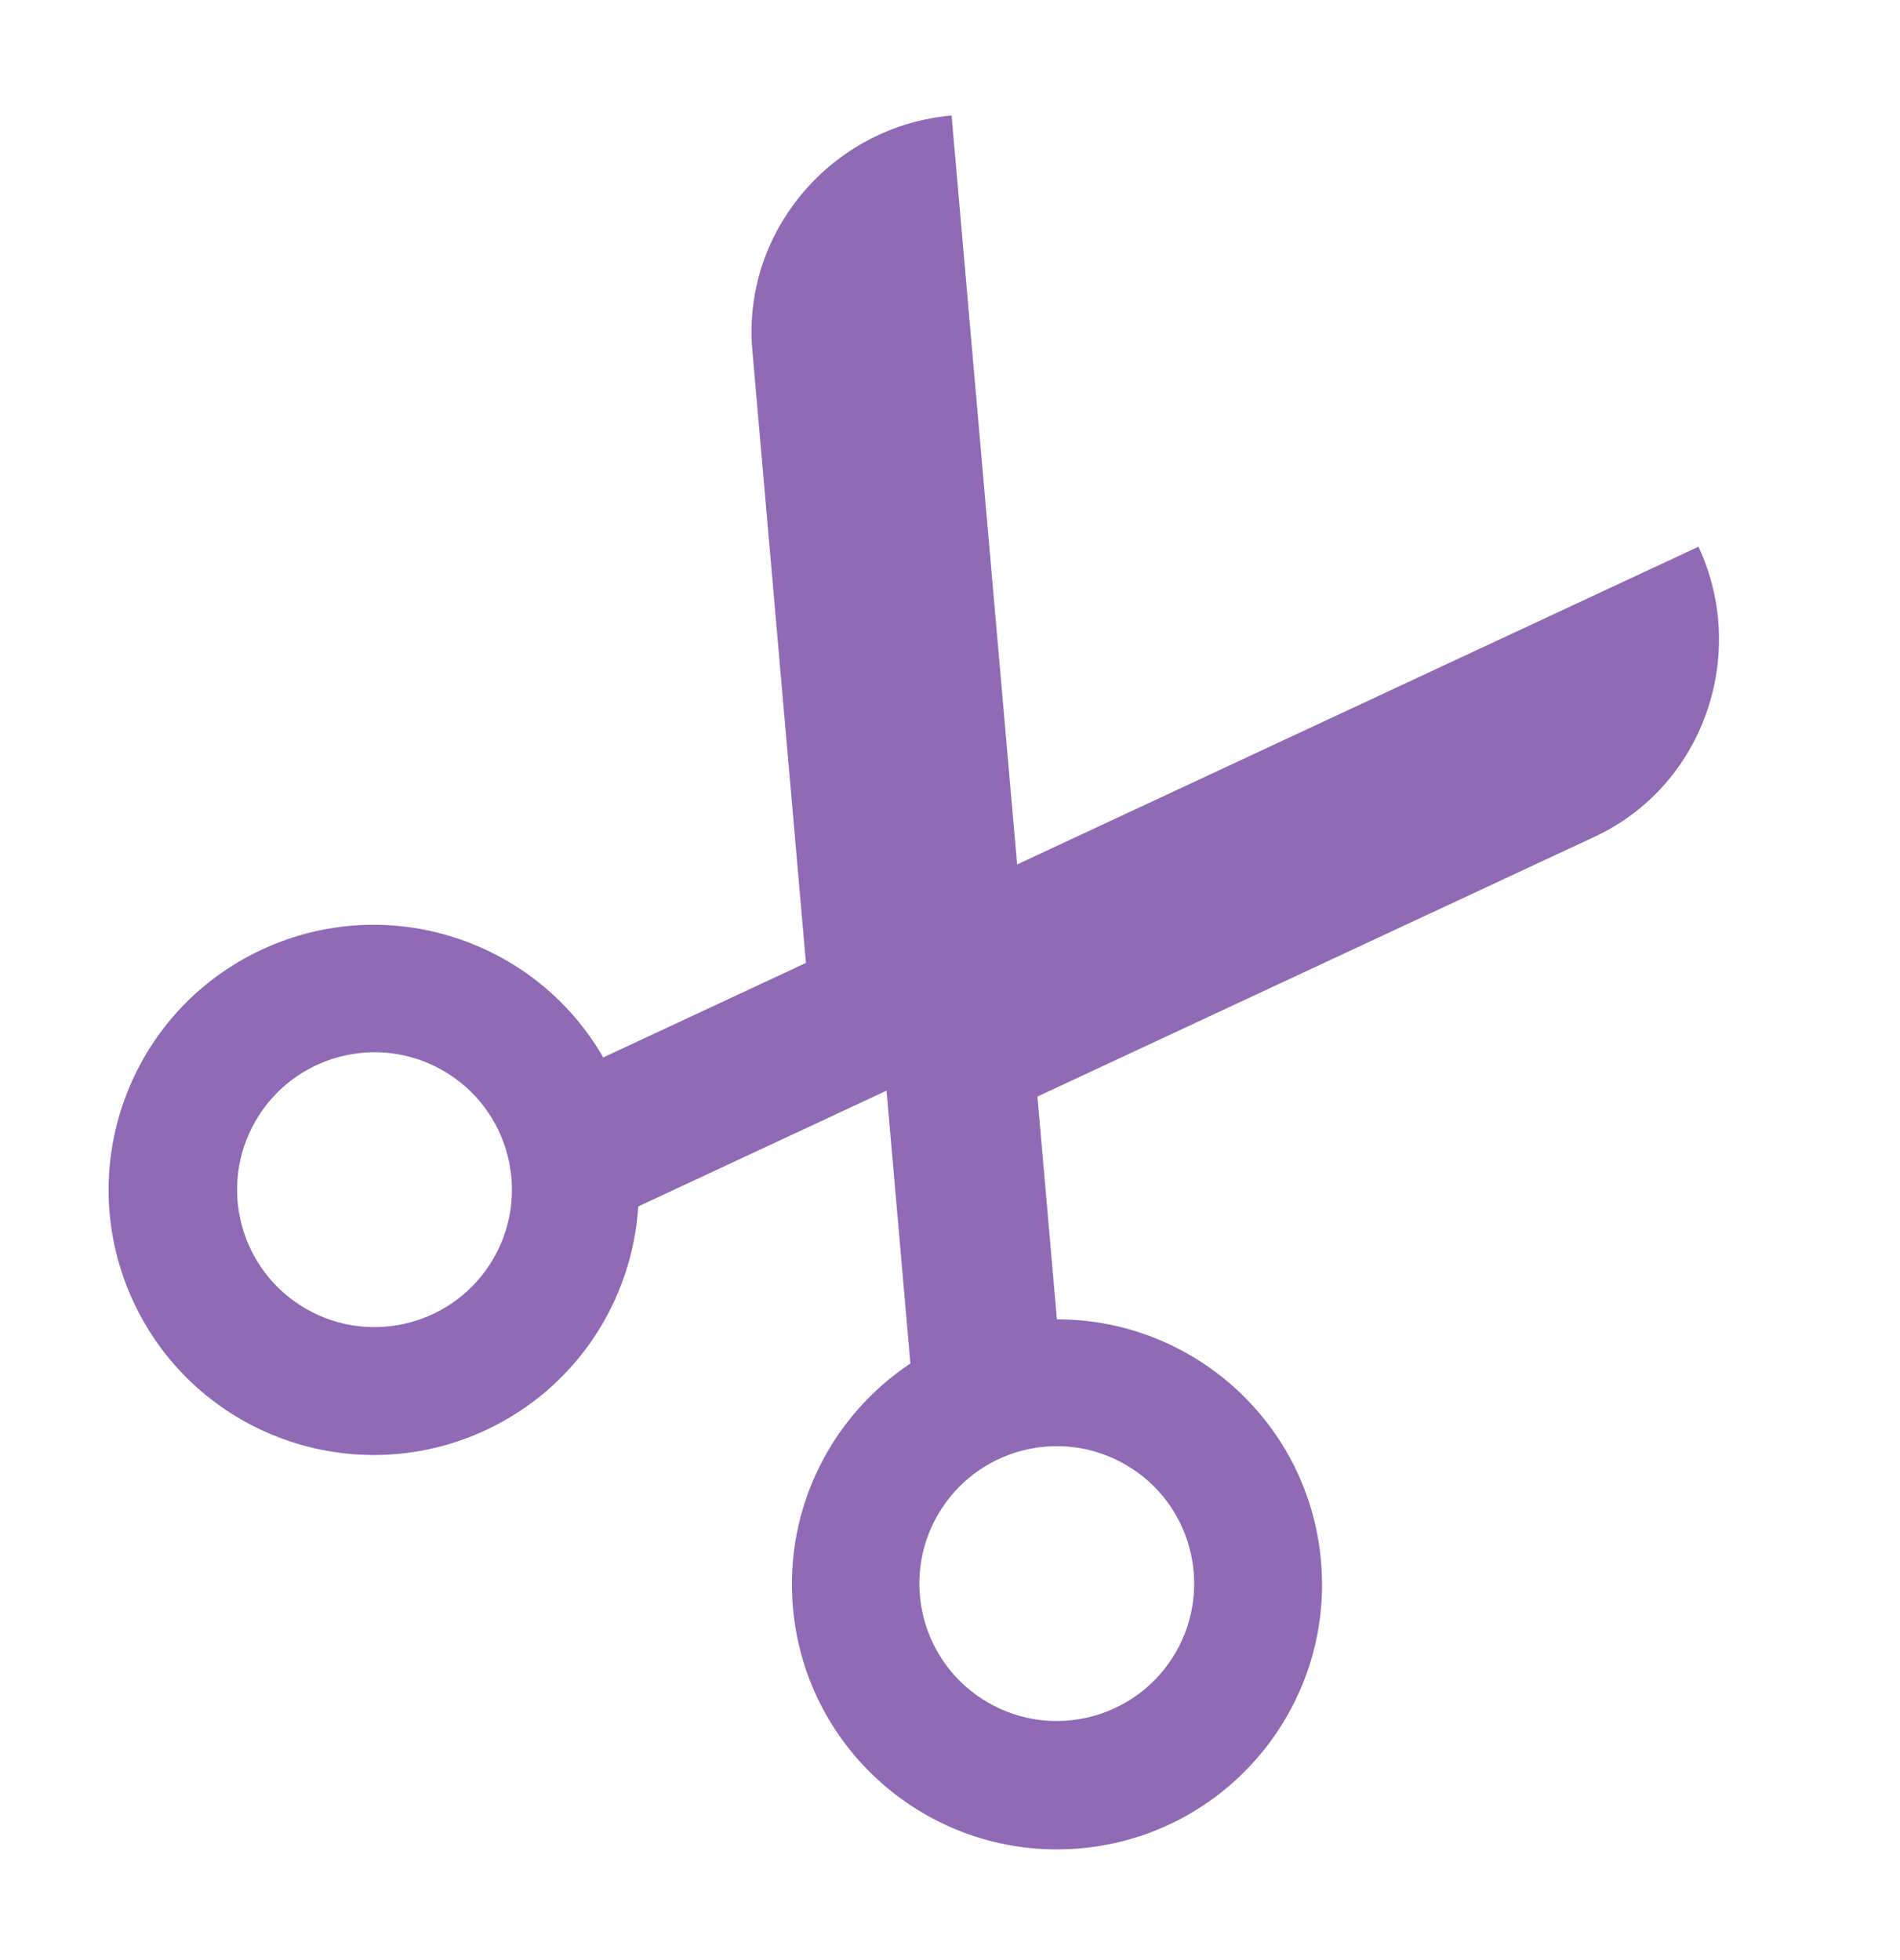 <svg width="95" height="98" viewBox="0 0 95 98" fill="none" xmlns="http://www.w3.org/2000/svg">
<path d="M47.58 5.776C41.624 6.297 37.096 11.557 37.617 17.515L40.297 48.148L30.162 52.873C26.768 46.976 19.367 44.555 13.085 47.485C6.451 50.579 3.582 58.463 6.674 65.097C9.768 71.73 17.652 74.601 24.287 71.508C28.84 69.385 31.618 65.004 31.914 60.322L44.327 54.533L45.52 68.175C41.613 70.773 39.209 75.37 39.646 80.374C40.284 87.666 46.712 93.058 54.003 92.421C61.296 91.783 66.689 85.355 66.051 78.064C65.447 71.159 59.65 65.96 52.846 65.969L51.871 54.829L79.739 41.834C85.159 39.306 87.45 32.755 84.923 27.336L50.856 43.224L47.58 5.776ZM24.676 62.921C22.779 66.207 18.576 67.333 15.29 65.436C12.005 63.538 10.879 59.336 12.776 56.05C14.673 52.764 18.875 51.639 22.161 53.536C25.447 55.433 26.573 59.634 24.676 62.921ZM58.789 82.616C56.891 85.902 52.689 87.028 49.403 85.131C46.117 83.233 44.992 79.031 46.889 75.746C48.786 72.459 52.988 71.334 56.274 73.231C59.56 75.128 60.686 79.329 58.789 82.616Z" fill="#906ab488"/>
</svg>
